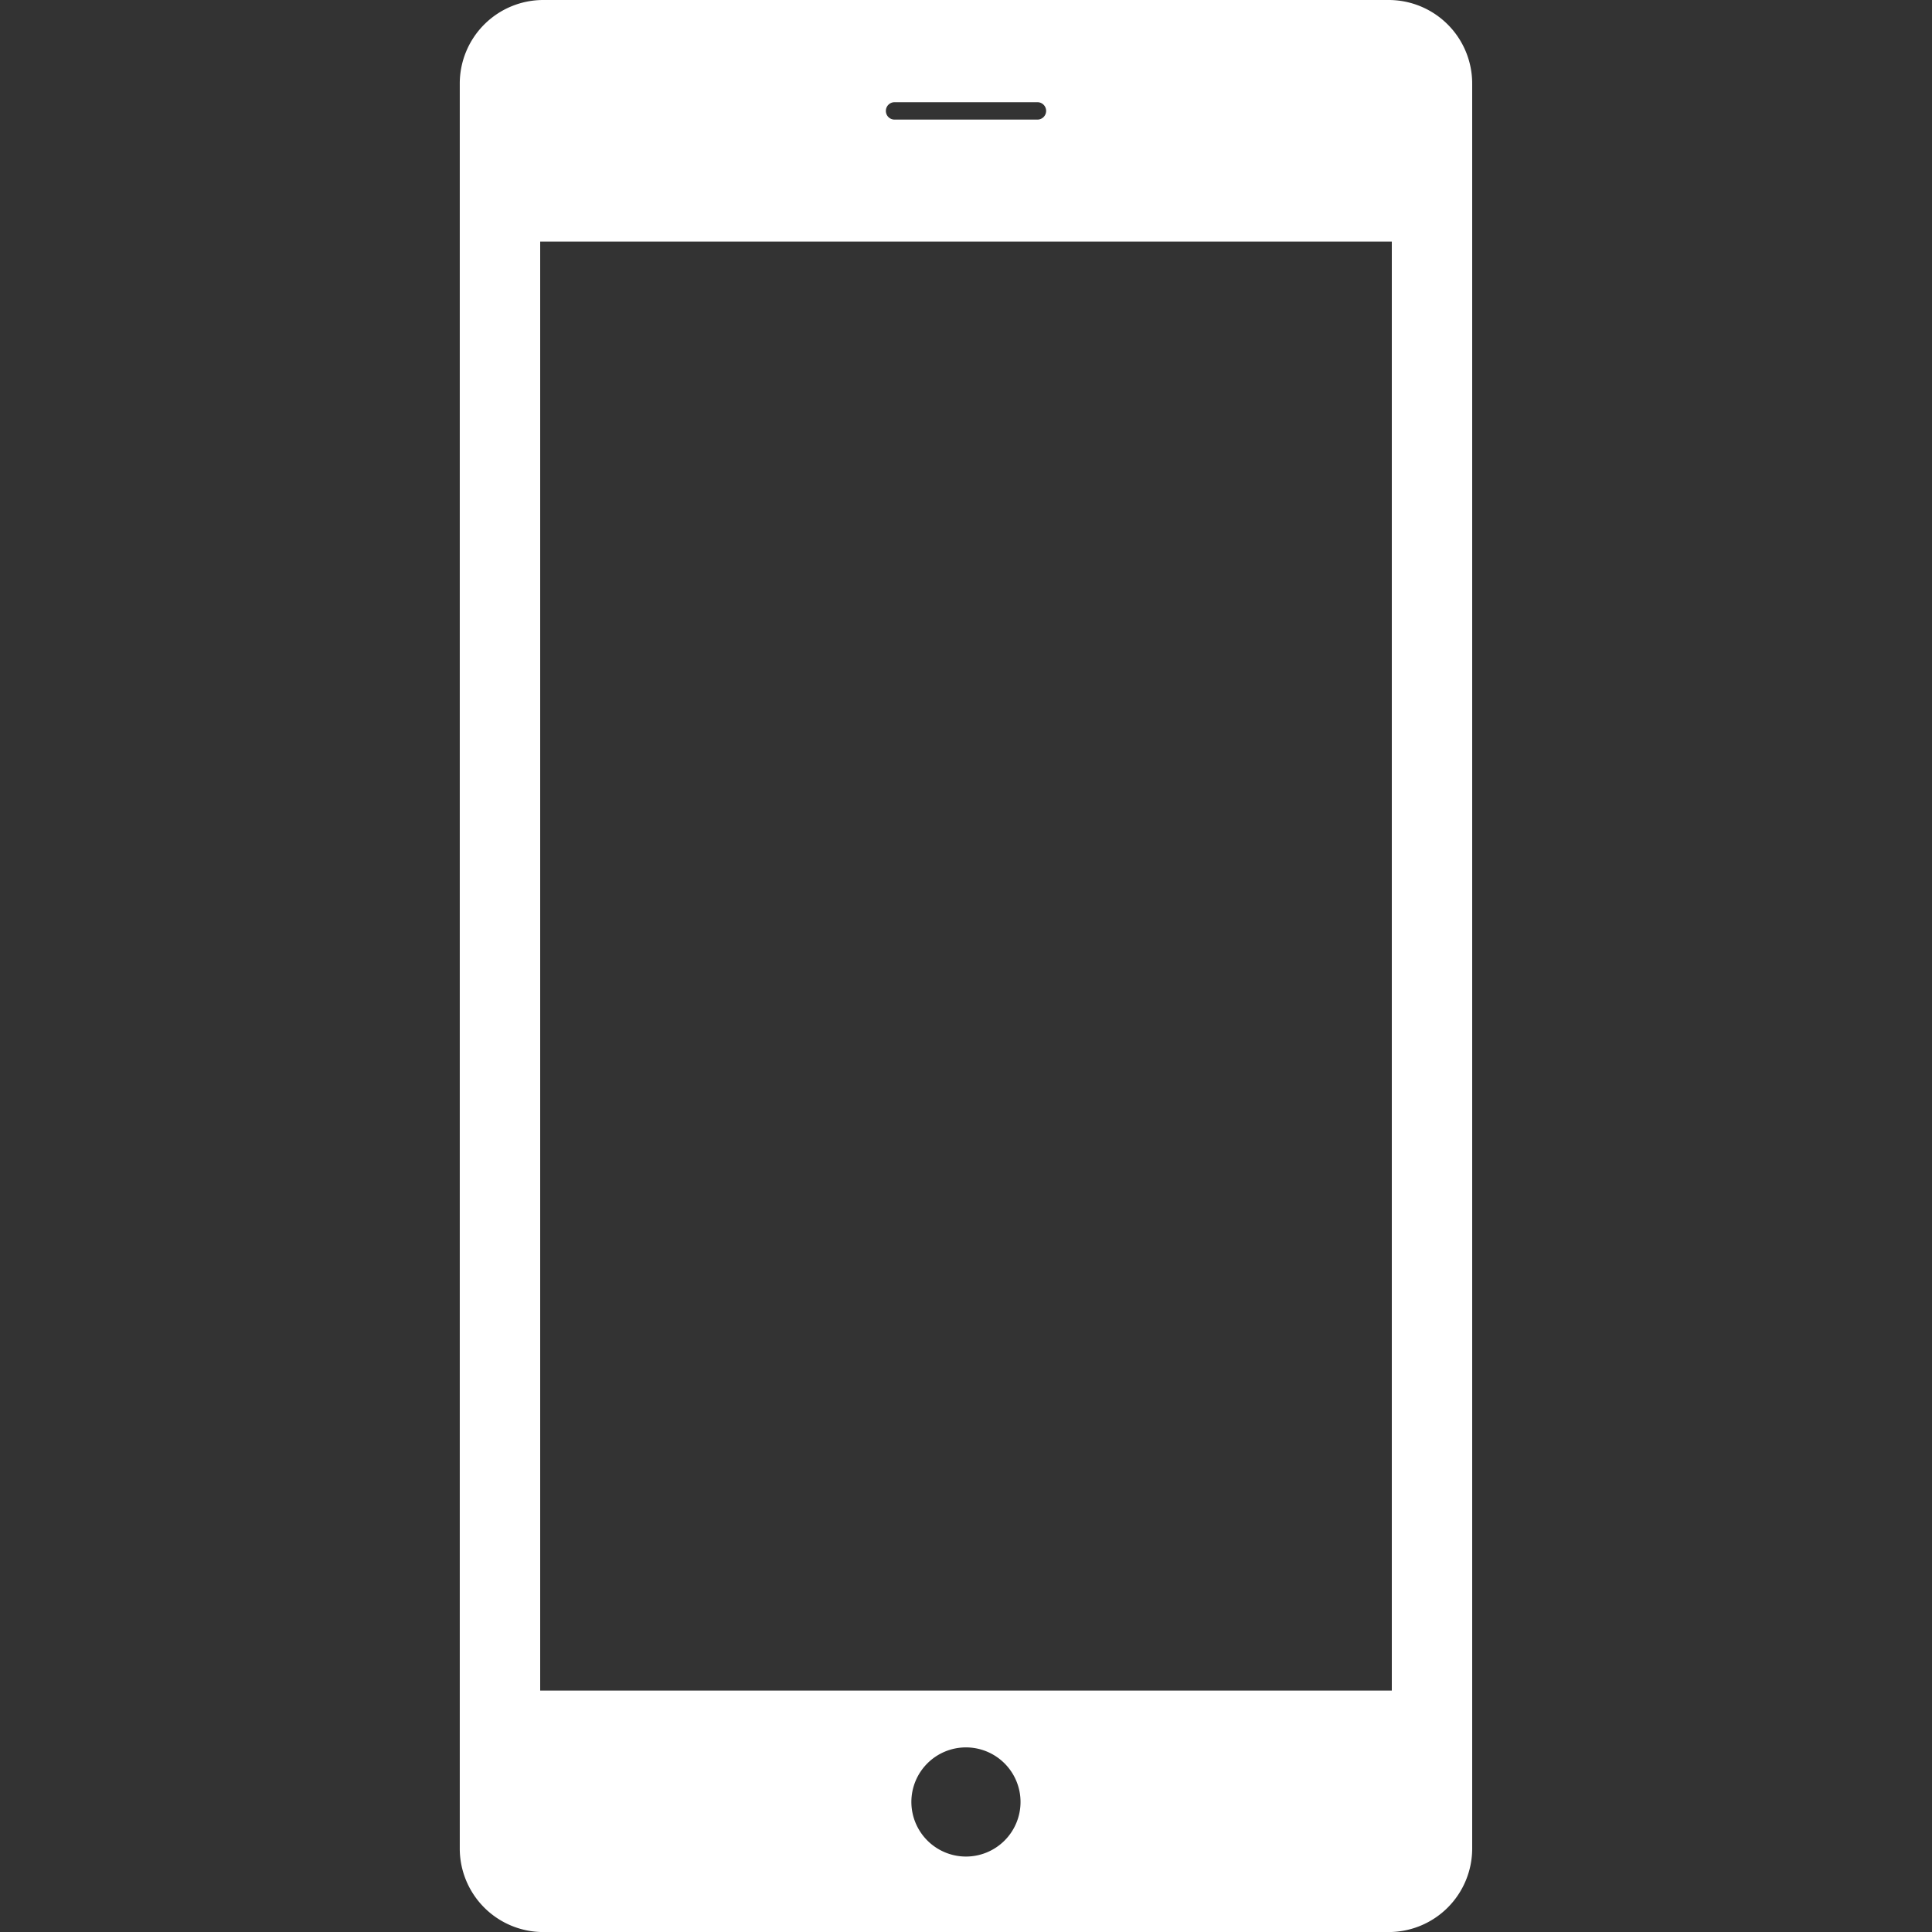 <svg xmlns="http://www.w3.org/2000/svg" width="40" height="40" viewBox="0 0 40 40"><rect x="0" y="0" width="40" height="40" fill="#333333" stroke="none"/><path fill="#FFF" d="M28.749 0H11.25a1.73 1.73 0 00-1.731 1.73v36.542a1.73 1.73 0 001.731 1.729h17.499a1.73 1.73 0 001.731-1.729V1.73A1.73 1.73 0 0028.749 0zM18.521 2.116h2.958a.18.18 0 110 .36h-2.958a.179.179 0 01-.18-.18.18.18 0 01.18-.18zM20 38.438a1.132 1.132 0 01-1.131-1.127A1.13 1.13 0 1120 38.438zm8.816-3.436H11.184v-30h17.632v30z"/></svg>